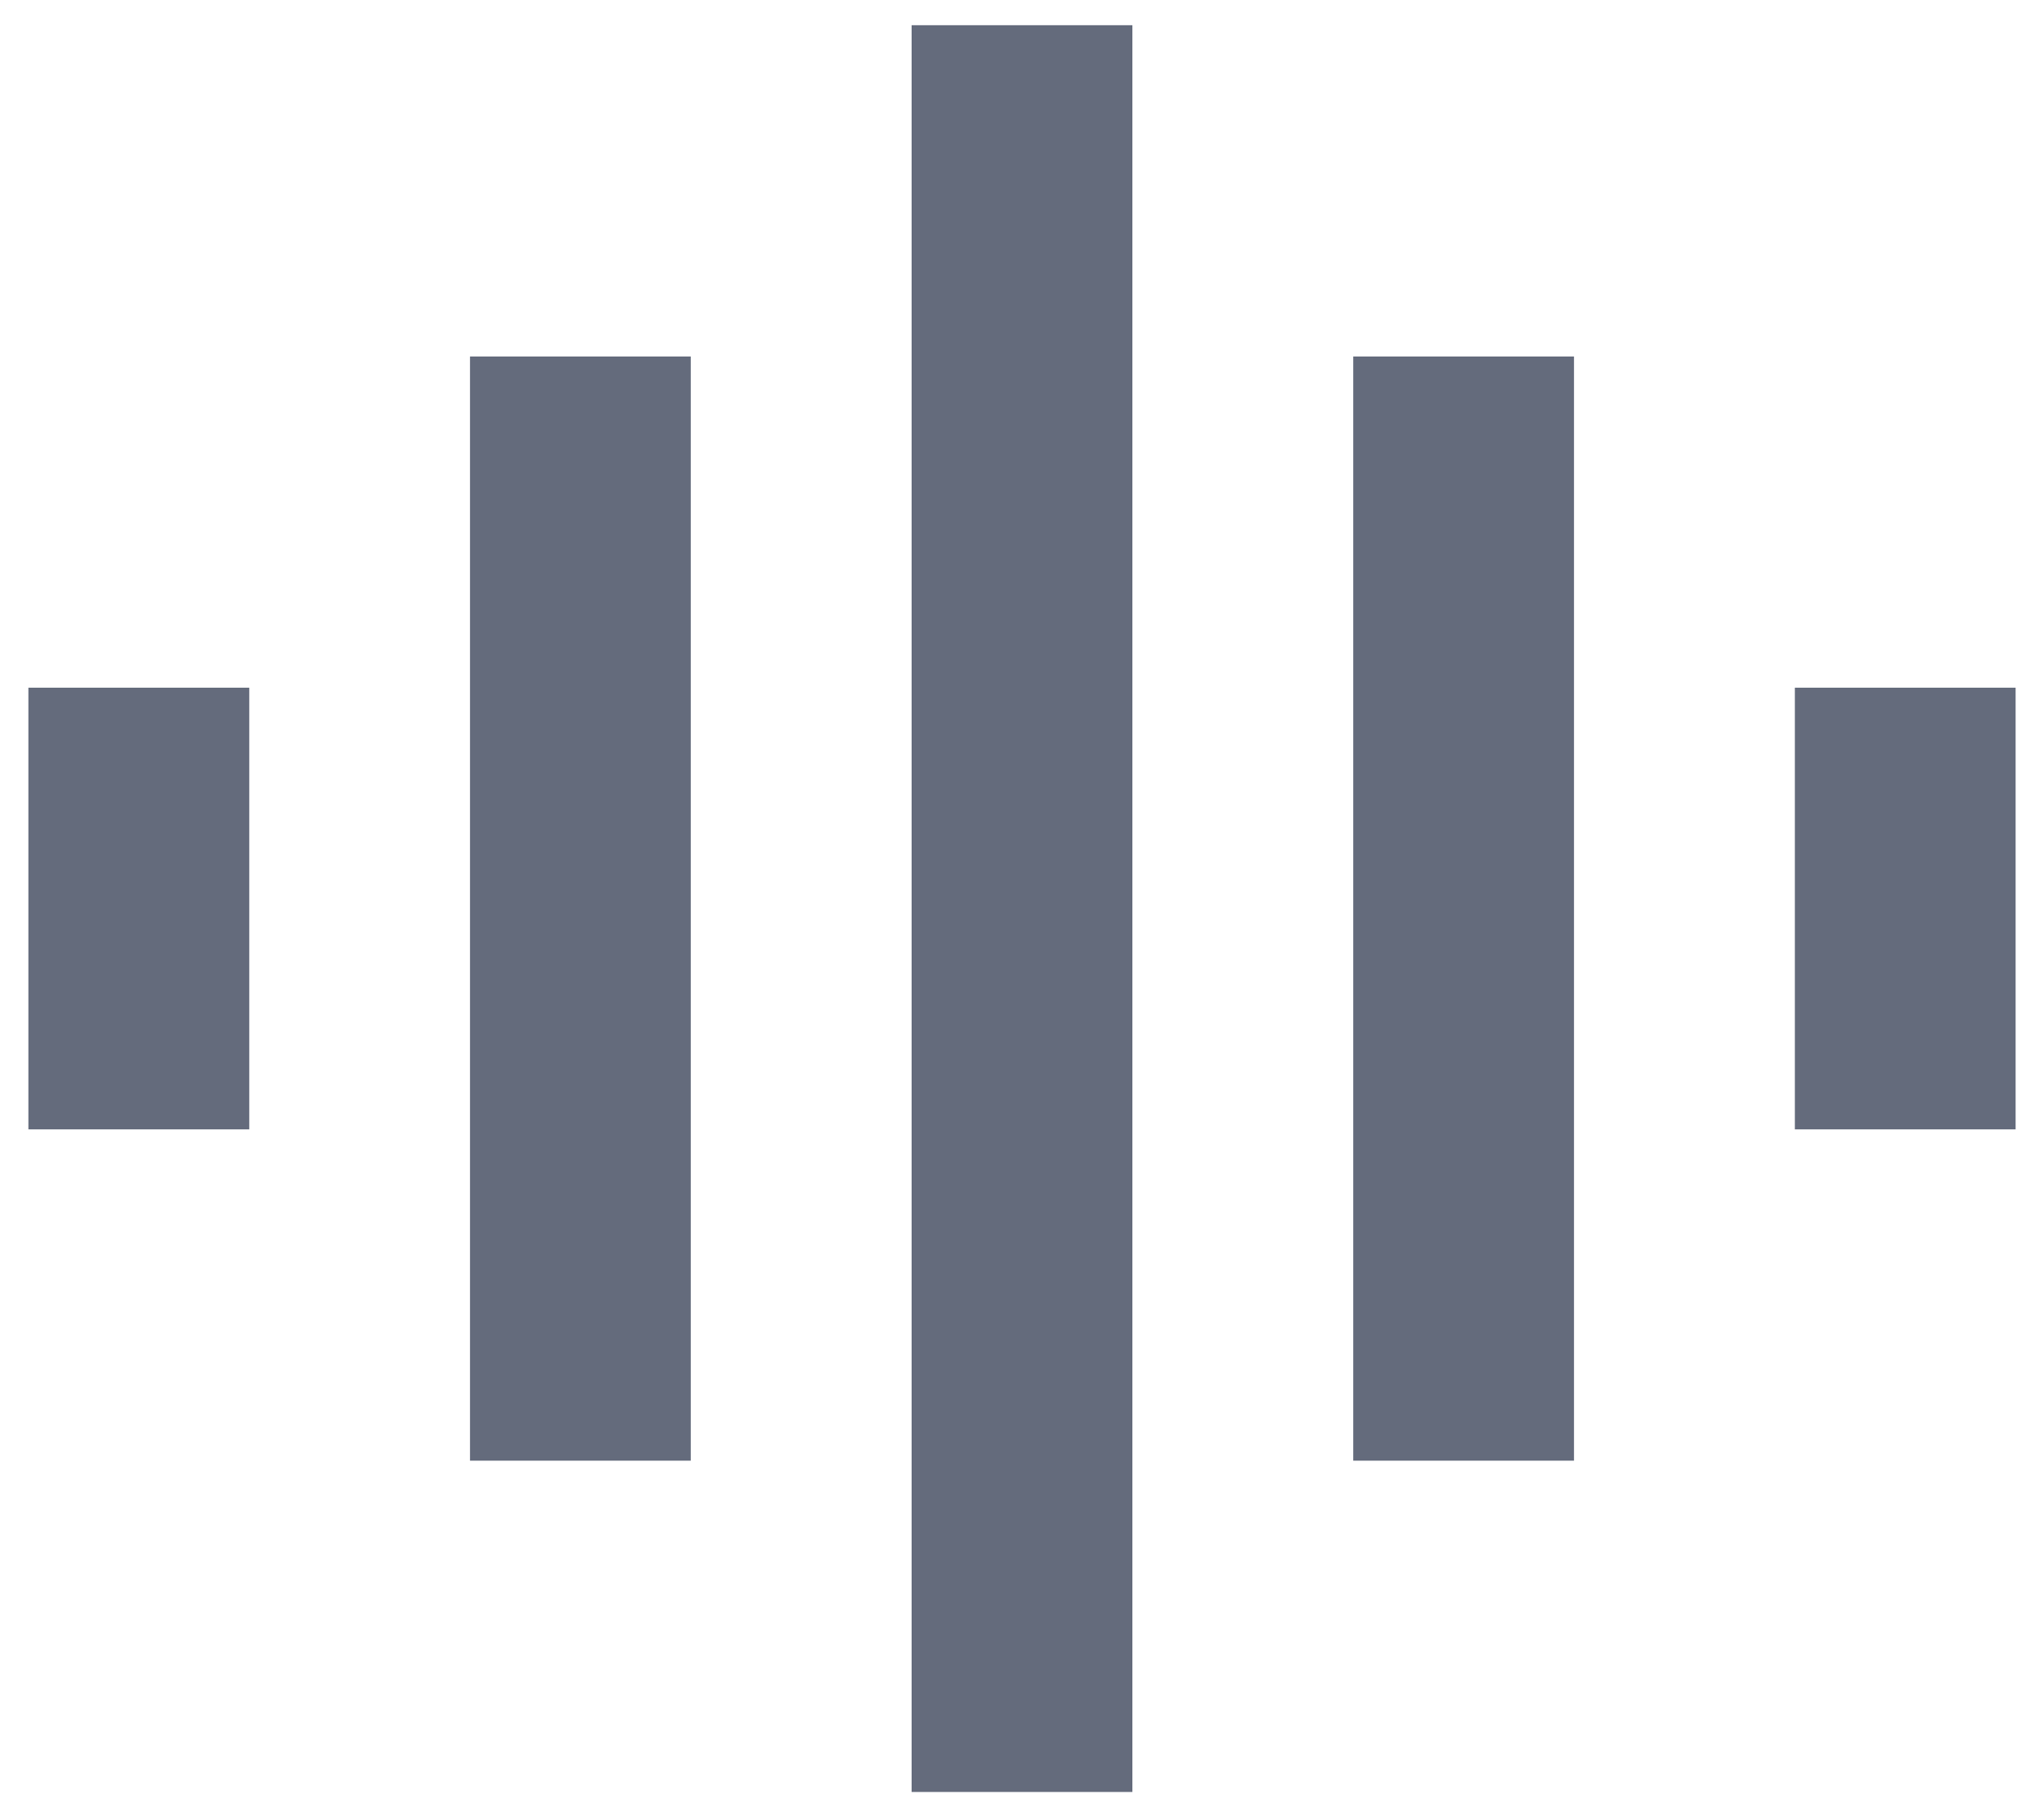 <svg width="18" height="16" viewBox="0 0 18 16" fill="none" xmlns="http://www.w3.org/2000/svg">
<path d="M13.861 3.139V12.861H11.917V3.139H13.861ZM6.083 3.139V12.861H4.139V3.139H6.083ZM2.195 6.055V9.944H0.25V6.055H2.195ZM17.75 6.055V9.944H15.806V6.055H17.75ZM9.972 0.222V15.778H8.028V0.222H9.972Z" fill="#646B7C"/>
</svg>
